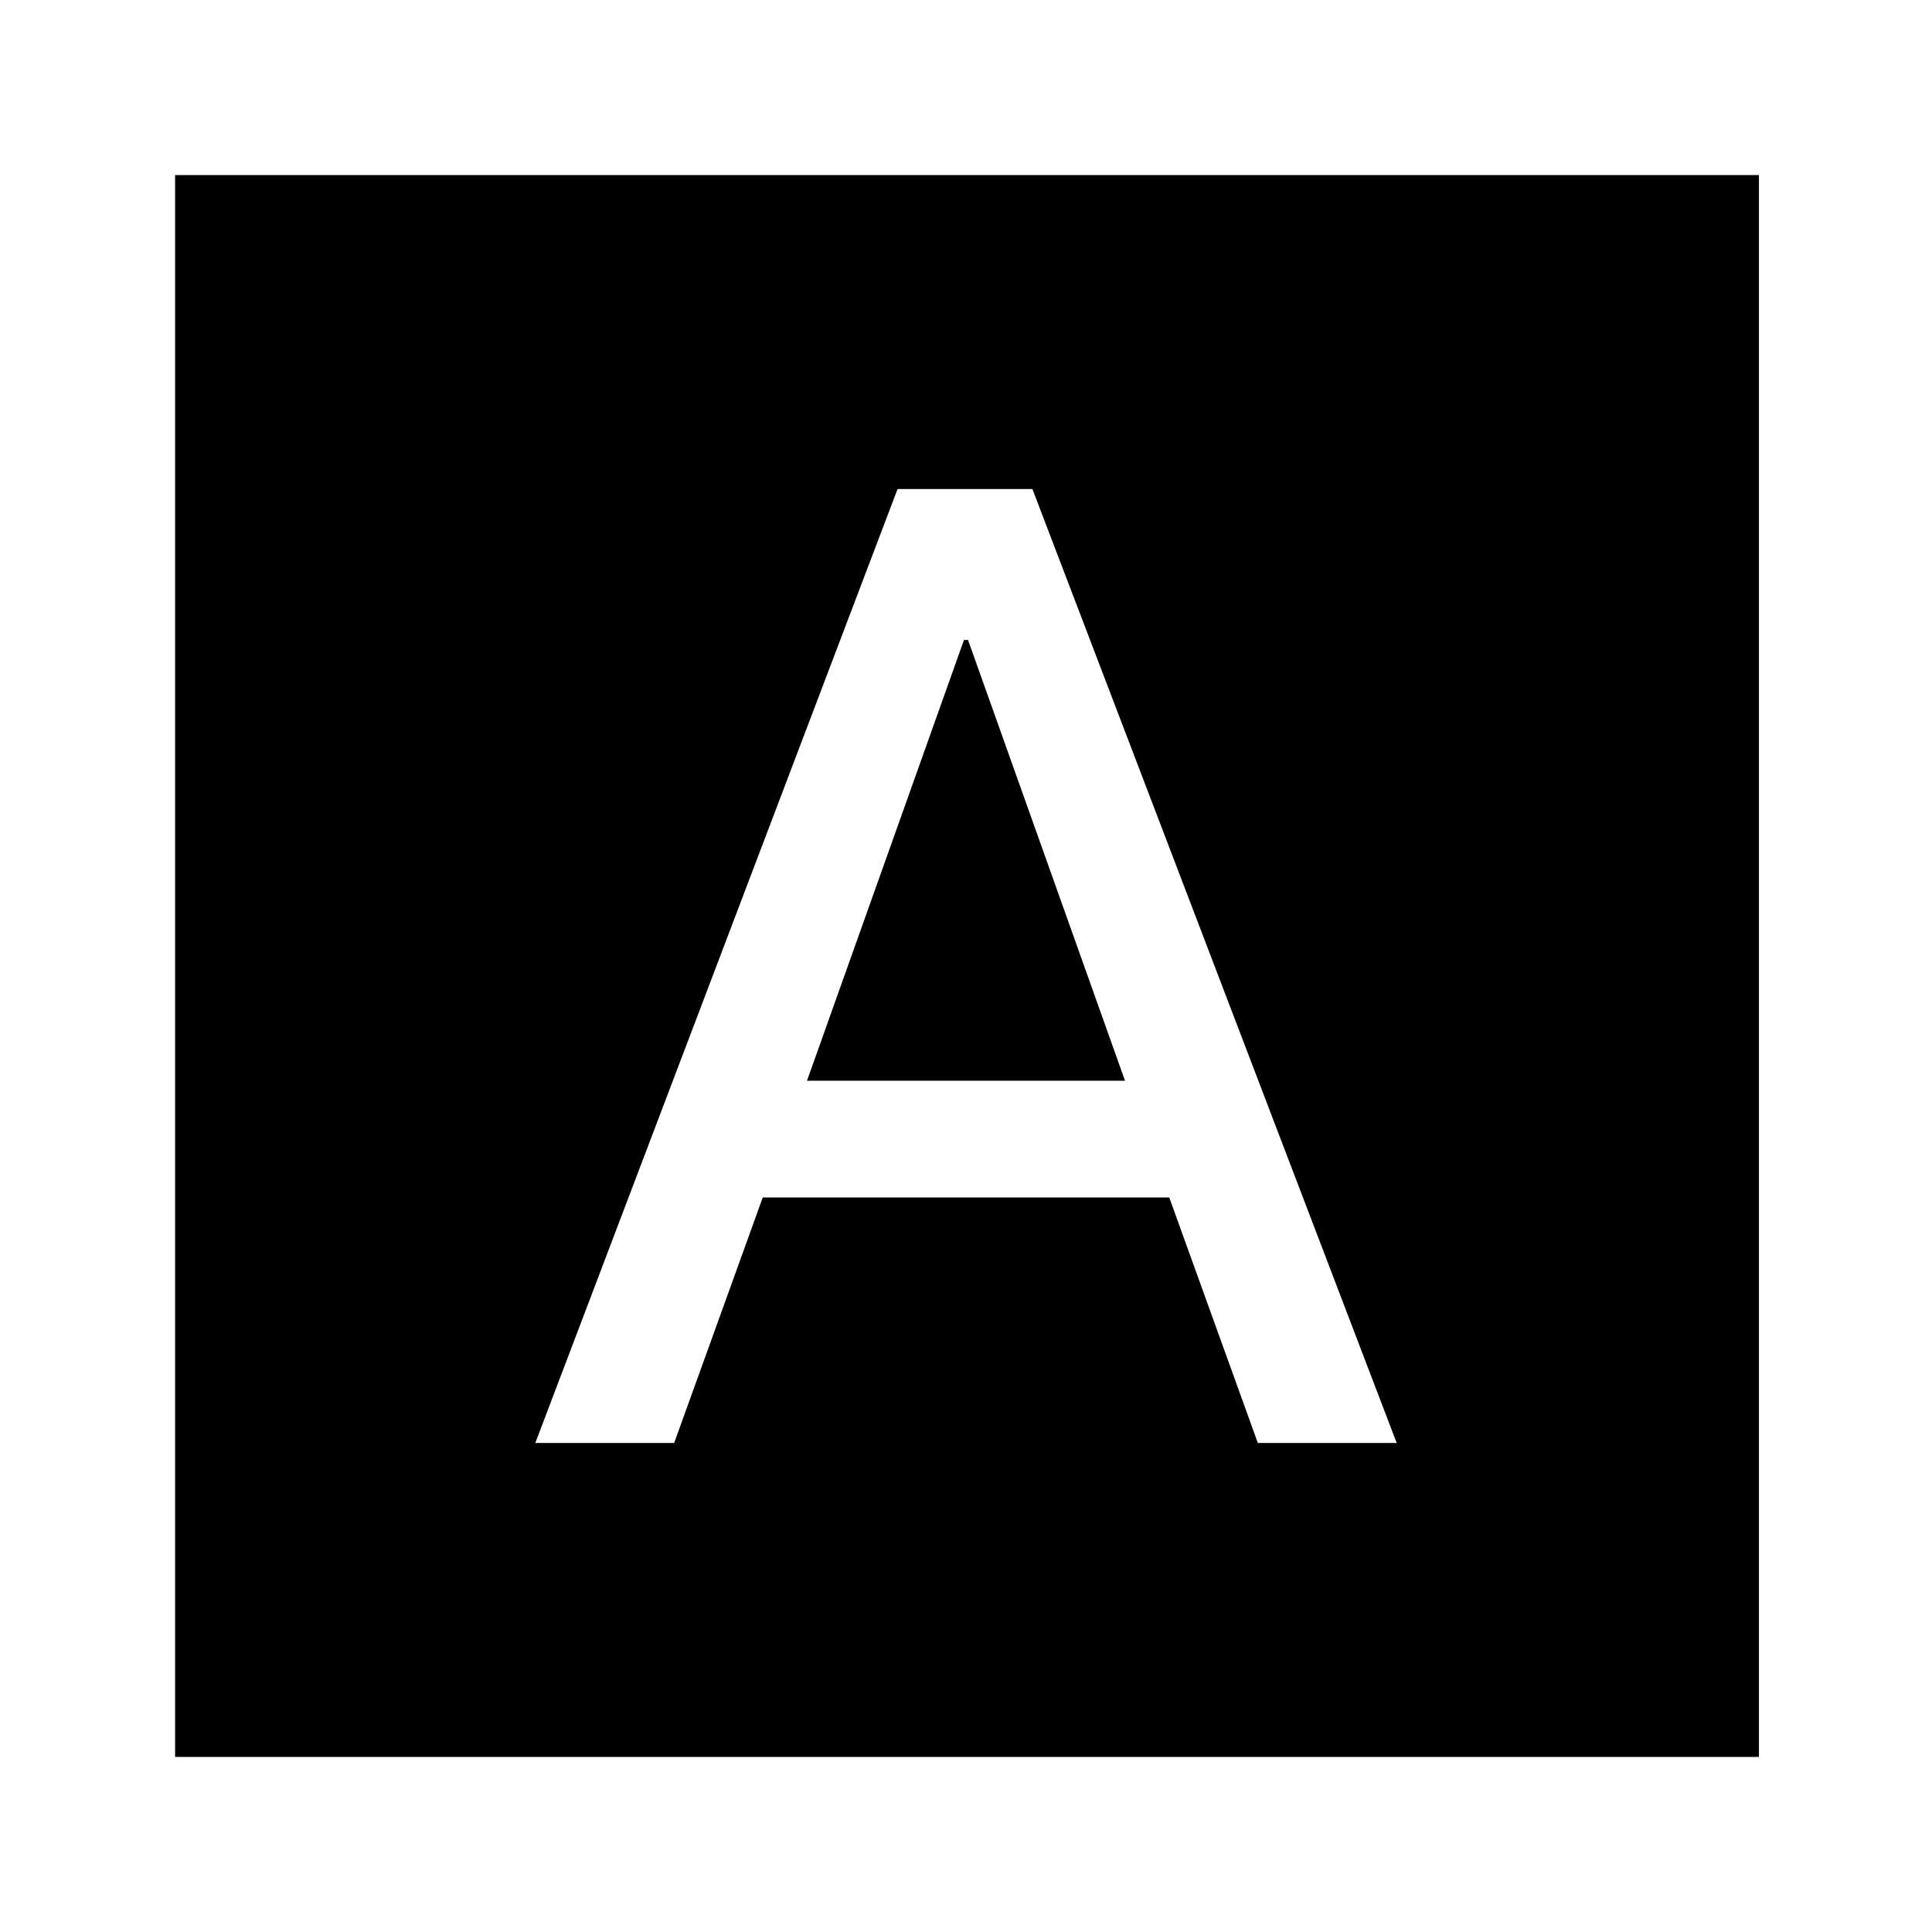 <svg xmlns="http://www.w3.org/2000/svg" height="40" width="40"><path d="M11.083 29.875h2.875l1.834-5.083h8.416l1.834 5.083h2.875l-7.542-19.75h-2.792Zm5.625-7.5 3.25-9.125h.084l3.25 9.125Zm-13.083 14V3.625h32.792v32.75Z"/></svg>